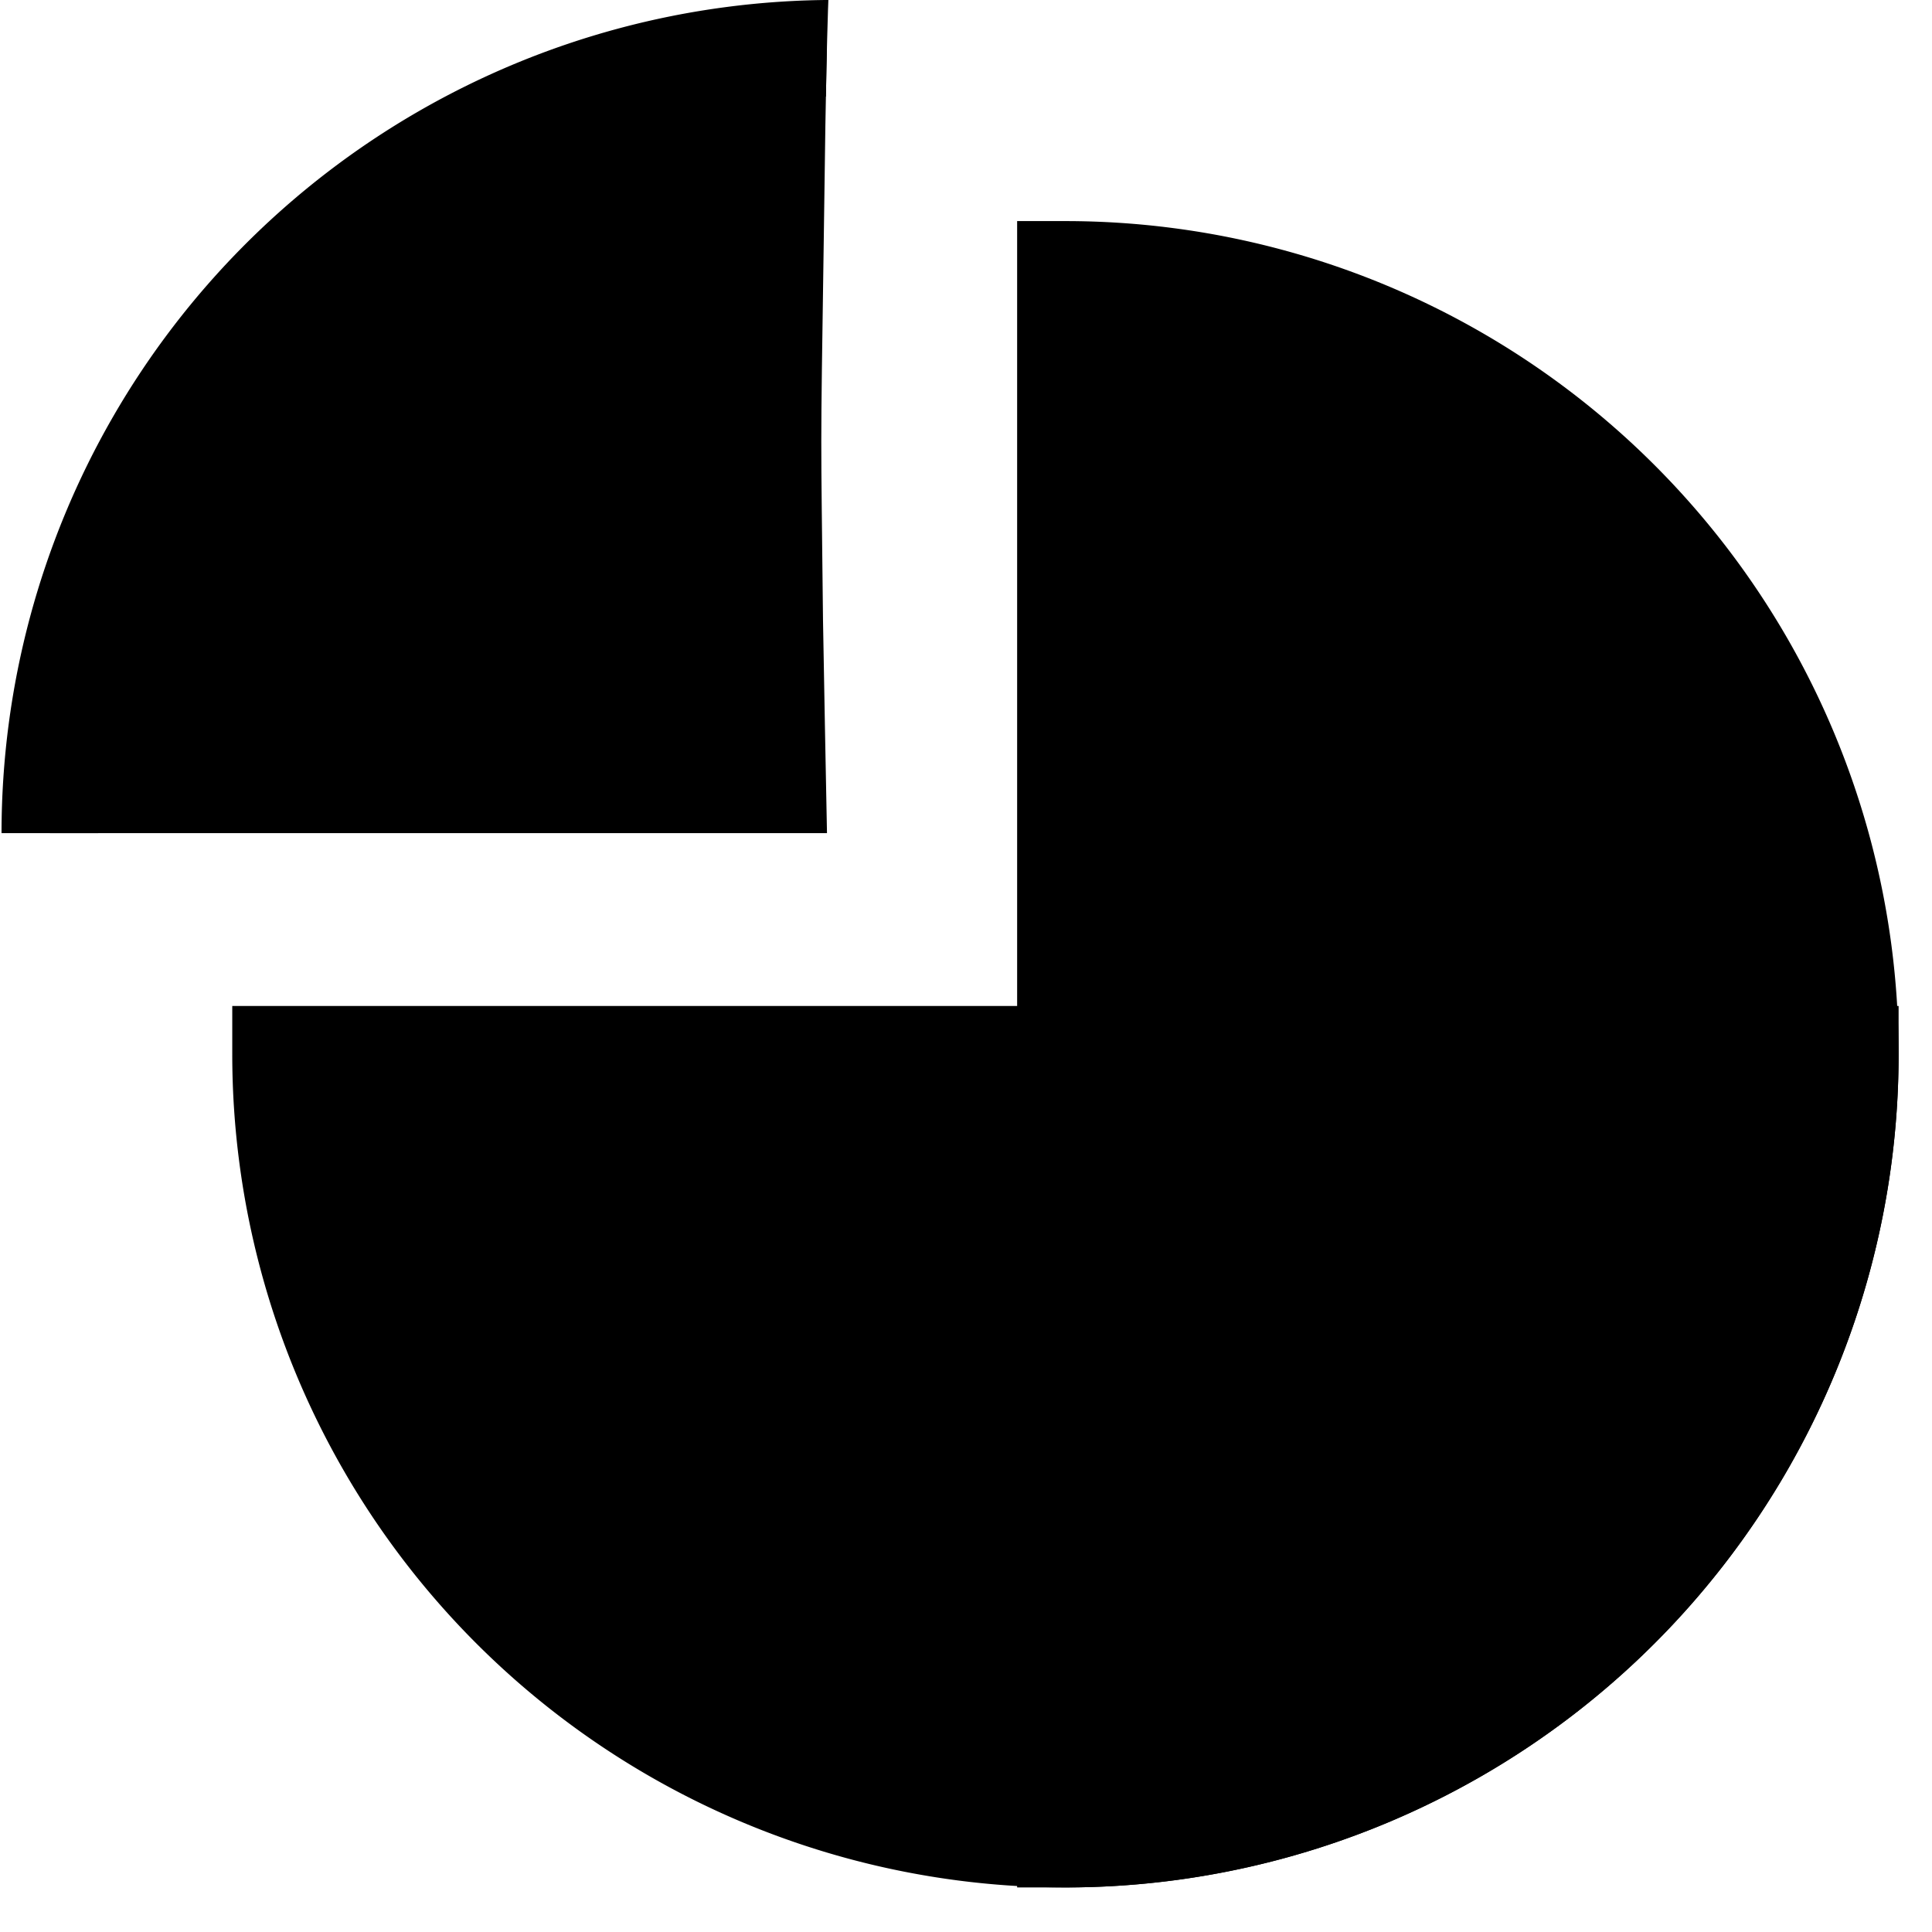 <?xml version="1.0" encoding="UTF-8" standalone="no"?>
<!-- Created with Inkscape (http://www.inkscape.org/) -->

<svg
   width="32mm"
   height="32mm"
   viewBox="0 0 32 32"
   version="1.1"
   id="svg2434"
   inkscape:export-filename=".\perc.svg"
   inkscape:export-xdpi="96"
   inkscape:export-ydpi="96"
   xmlns:inkscape="http://www.inkscape.org/namespaces/inkscape"
   xmlns:sodipodi="http://sodipodi.sourceforge.net/DTD/sodipodi-0.dtd"
   xmlns="http://www.w3.org/2000/svg"
   xmlns:svg="http://www.w3.org/2000/svg">
  <sodipodi:namedview
     id="namedview2436"
     pagecolor="#ffffff"
     bordercolor="#000000"
     borderopacity="0.25"
     inkscape:showpageshadow="2"
     inkscape:pageopacity="0.0"
     inkscape:pagecheckerboard="0"
     inkscape:deskcolor="#d1d1d1"
     inkscape:document-units="mm"
     showgrid="false" />
  <defs
     id="defs2431">
    <clipPath
       clipPathUnits="userSpaceOnUse"
       id="clipPath11051">
      <path
         id="path11053"
         style="fill:#ff0000;fill-opacity:1;fill-rule:nonzero;stroke:none;stroke-width:0.265"
         d="m 0,-63.719 c 0.07,-0.115 0.141,-0.229 0.215,-0.342 0.142,-0.206 0.191,-0.297 0.435,-0.485 0.104,-0.08 0.212,-0.202 0.339,-0.212 0.103,-0.311 0.217,-0.619 0.339,-0.923 0.286,-0.71 0.636,-1.392 0.988,-2.071 0.31,-0.598 0.62,-1.197 0.92,-1.8 0.215,-0.436 0.428,-0.873 0.634,-1.315 0.124,-0.27 0.252,-0.538 0.382,-0.805 0.298,-0.603 0.319,-0.652 1.32,-0.347 0.033,-0.102 0.066,-0.203 0.099,-0.304 H 0 Z m 13.905,-8.605 c 0.002,0.053 0.004,0.106 0.006,0.16 0.041,1.287 0.052,2.574 0.071,3.862 0.056,3.791 0.047,2.898 0.012,6.244 -0.021,1.178 -0.042,2.357 -0.066,3.535 h 13.672 v -13.8 z" />
    </clipPath>
  </defs>
  <g
     inkscape:label="Layer 1"
     inkscape:groupmode="layer"
     id="layer1">
    <path
       style="fill:#000000;fill-opacity:1;stroke:#000000;stroke-width:1.6;stroke-dasharray:none;stroke-opacity:1"
       id="path10874"
       sodipodi:type="arc"
       sodipodi:cx="-17.647068"
       sodipodi:cy="17.461676"
       sodipodi:rx="13"
       sodipodi:ry="13"
       sodipodi:start="0"
       sodipodi:end="3.1415927"
       sodipodi:arc-type="slice"
       d="m -4.647,17.462 a 13,13 0 0 1 -6.5,11.258 13,13 0 0 1 -13,0 13,13 0 0 1 -6.5,-11.258 h 13 z"
       transform="scale(-1,1)" />
    <path
       style="fill:#000000;fill-opacity:1;stroke:#000000;stroke-width:1.6;stroke-dasharray:none;stroke-opacity:1"
       id="path10874-5"
       sodipodi:type="arc"
       sodipodi:cx="17.461676"
       sodipodi:cy="17.647068"
       sodipodi:rx="13"
       sodipodi:ry="13"
       sodipodi:start="0"
       sodipodi:end="3.1415927"
       sodipodi:arc-type="slice"
       d="m 30.462,17.647 a 13,13 0 0 1 -6.5,11.258 13,13 0 0 1 -13,0 13,13 0 0 1 -6.5,-11.258 H 17.462 Z"
       transform="matrix(0,1,1,0,0,0)" />
    <path
       style="fill:#000000;fill-opacity:1;stroke:#000000;stroke-width:1.6;stroke-dasharray:none;stroke-opacity:1"
       id="path10874-5-2"
       sodipodi:type="arc"
       sodipodi:cx="13.8"
       sodipodi:cy="-58.523506"
       sodipodi:rx="13"
       sodipodi:ry="13"
       sodipodi:start="3.1415927"
       sodipodi:end="0"
       sodipodi:arc-type="arc"
       d="m 0.8,-58.524 a 13,13 0 0 1 13,-13 13,13 0 0 1 13,13"
       transform="matrix(-1,8.843007e-6,8.843007e-6,1,27.626,72.323)"
       sodipodi:open="true"
       clip-path="url(#clipPath11051)" />
  </g>
</svg>
